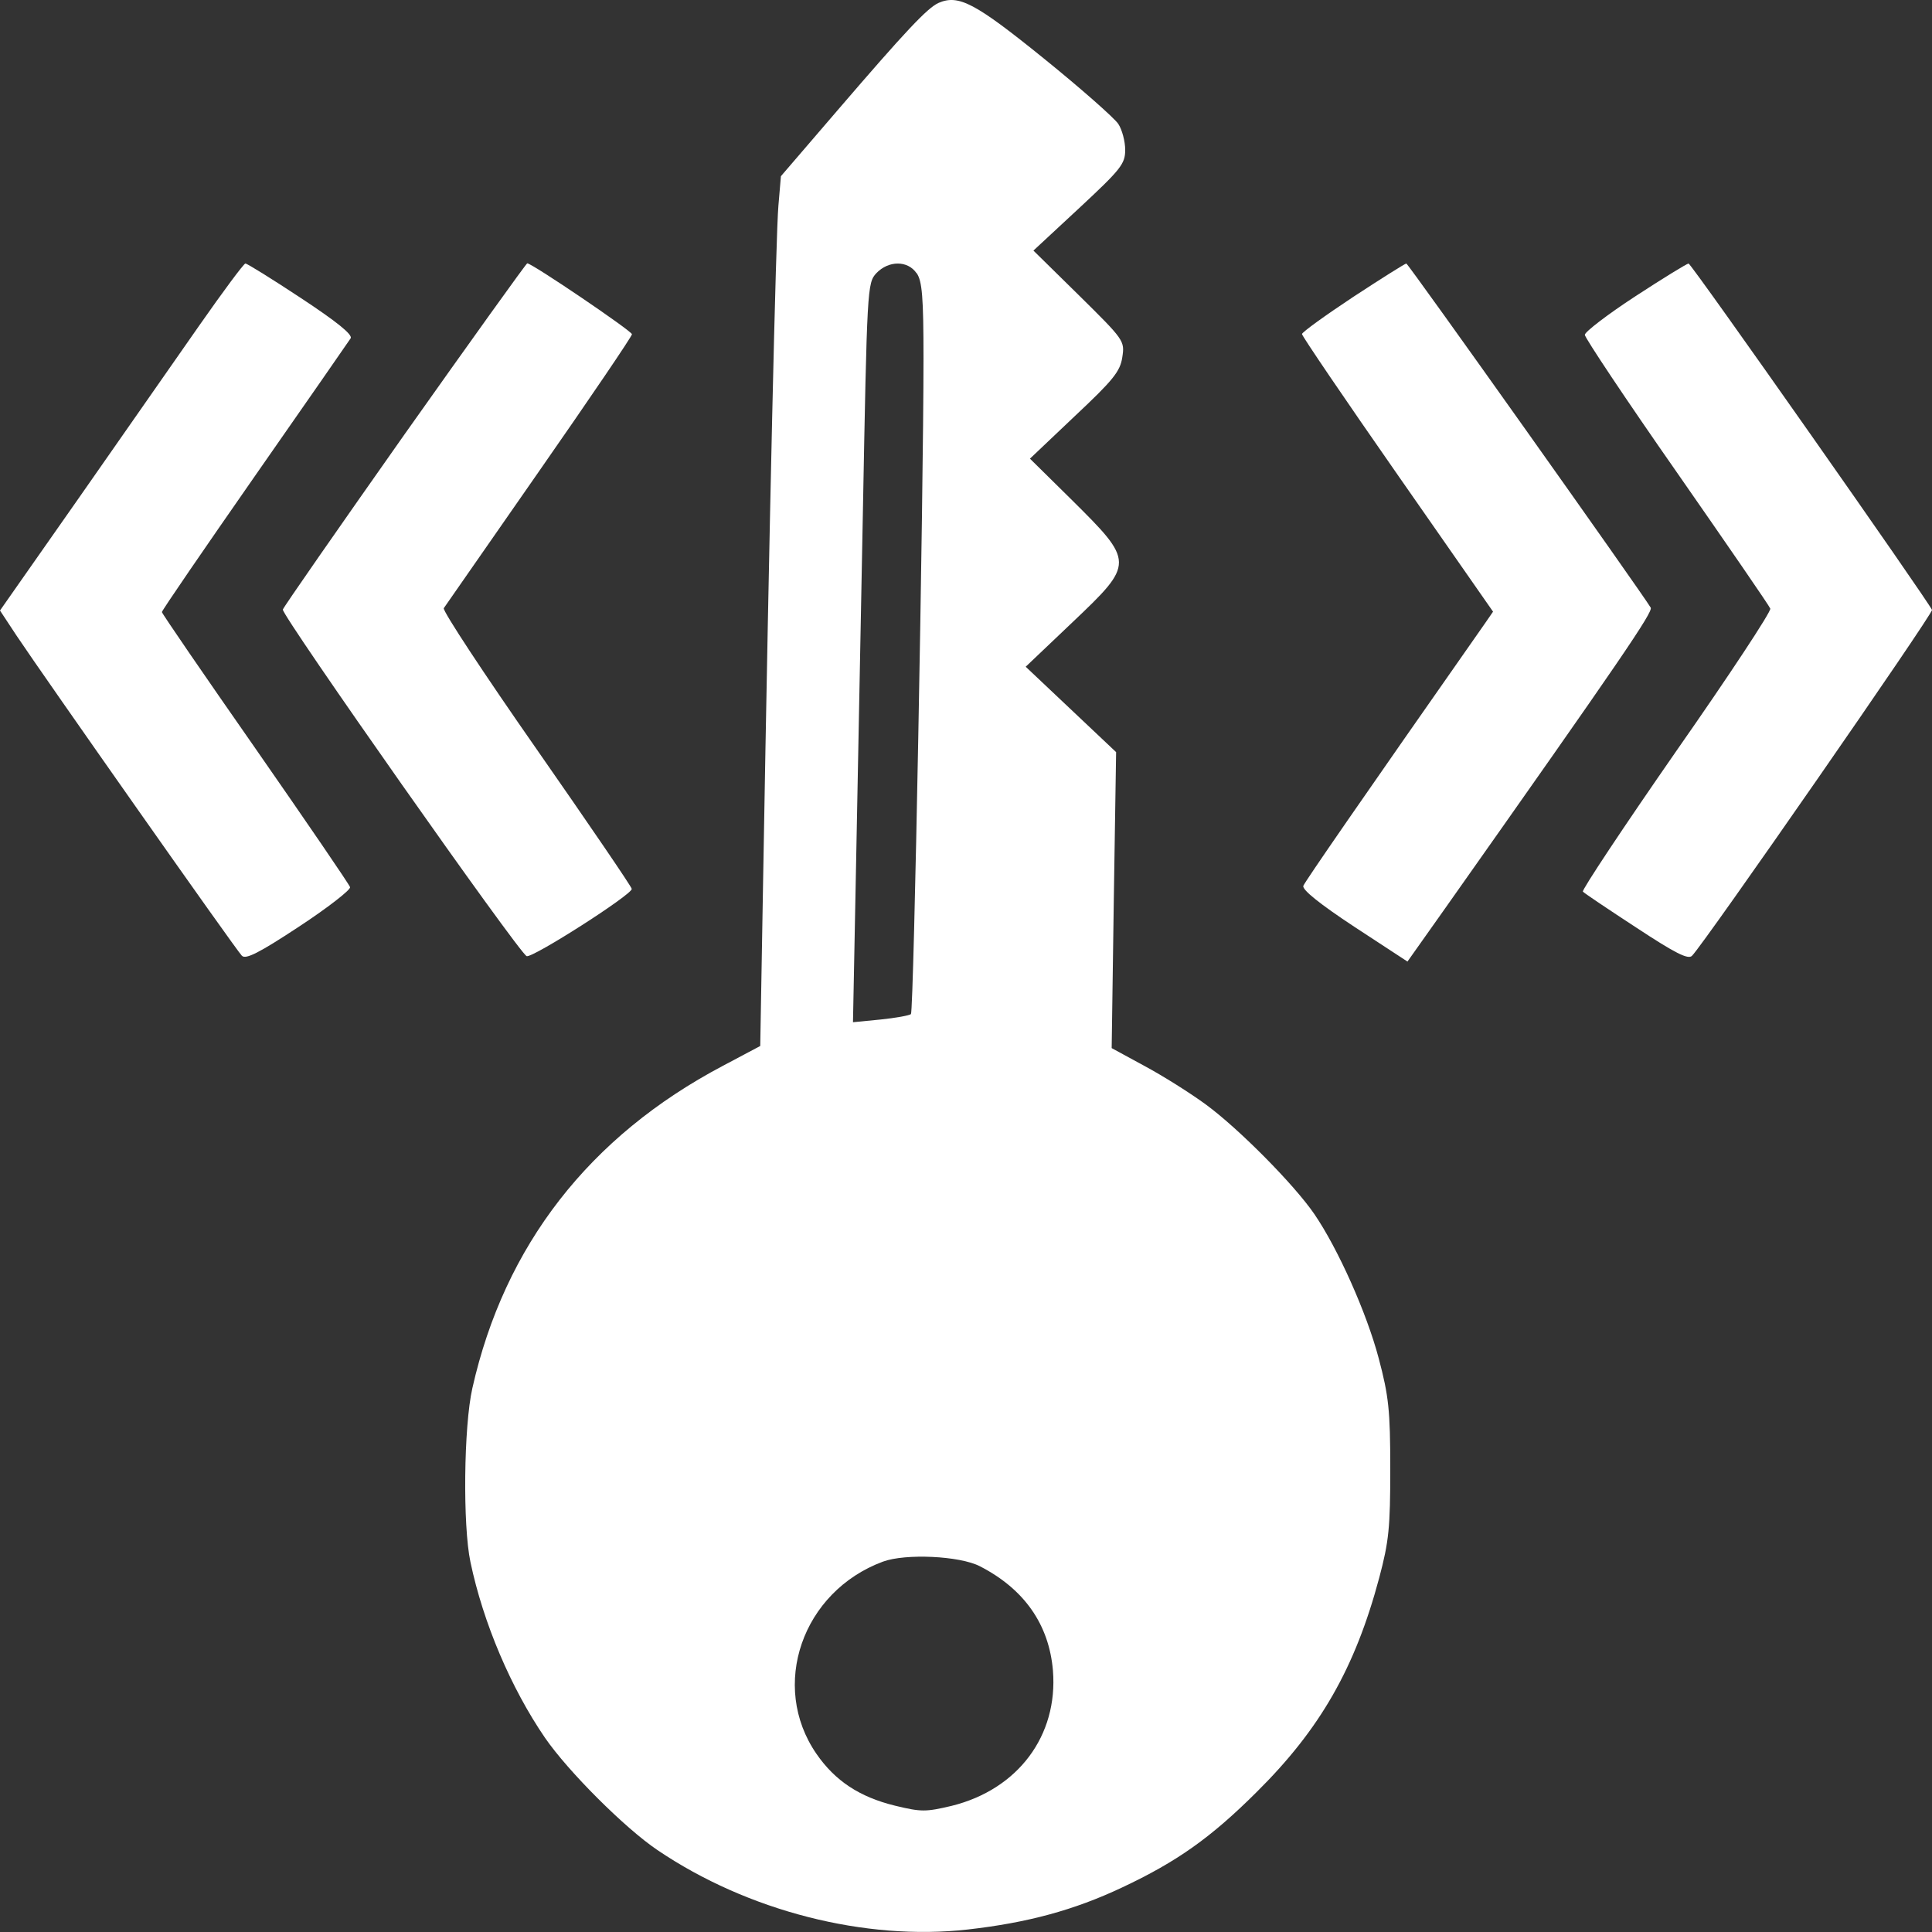 <svg
    xmlns="http://www.w3.org/2000/svg"
    viewBox="0 0 100 100"
    id="ic_key">
    <rect x="0" y="0" width="100" height="100" fill="#333333" stroke="none"/>
    <path
        id="path_1"
        d="M48.58 0.15C48 0.41 46.88 1.6 43.35 5.71l-2.93 3.41-0.13 1.53C40.16 12.1 39.82 26.9 39.5 45.5l-0.15 8.64-1.94 1.03c-6.91 3.65-11.3 9.3-12.96 16.68-0.45 1.98-0.5 7.12-0.1 9 0.66 3.15 2.1 6.53 3.86 9.1 1.2 1.74 4.13 4.67 5.82 5.81 4.67 3.16 10.76 4.71 16.07 4.11 3.08-0.35 5.49-1 7.97-2.17 2.85-1.34 4.6-2.58 6.97-4.94 3.29-3.26 5.1-6.42 6.35-11.1 0.5-1.88 0.57-2.6 0.57-5.63s-0.08-3.77-0.6-5.73c-0.62-2.34-2.1-5.66-3.33-7.46-1.04-1.52-3.89-4.4-5.6-5.66-0.8-0.59-2.23-1.49-3.18-2l-1.71-0.93 0.11-7.66 0.12-7.66-2.34-2.21-2.34-2.21 2.42-2.3c3.22-3.06 3.22-3.11-0.07-6.37l-2.13-2.1 2.32-2.2c1.98-1.86 2.35-2.31 2.46-3.05 0.13-0.85 0.1-0.89-2.24-3.2l-2.36-2.32 2.38-2.21c2.15-2 2.37-2.28 2.37-3 0-0.44-0.16-1.05-0.36-1.35-0.2-0.3-1.93-1.83-3.86-3.39-3.55-2.87-4.4-3.32-5.44-2.87ZM10.32 16.84l-6.27 8.98L0 31.6l0.85 1.29c1.38 2.07 11.38 16.3 11.67 16.58 0.2 0.2 0.88-0.14 2.96-1.51 1.49-0.98 2.67-1.9 2.64-2.04-0.04-0.14-2.25-3.37-4.9-7.18-2.66-3.81-4.84-6.99-4.84-7.06 0-0.08 2.16-3.23 4.8-7.02 2.64-3.78 4.87-7 4.97-7.15 0.11-0.19-0.72-0.86-2.57-2.08-1.5-0.99-2.8-1.8-2.88-1.79-0.08 0-1.15 1.44-2.38 3.2Zm10.62 5.64c-3.43 4.87-6.27 8.95-6.3 9.07-0.08 0.28 12.23 17.79 12.62 17.94 0.3 0.11 5.45-3.18 5.44-3.48 0-0.1-2.22-3.35-4.93-7.24-2.71-3.88-4.87-7.16-4.8-7.29l4.94-7.1c2.64-3.79 4.8-6.97 4.8-7.08-0.01-0.17-5.17-3.67-5.42-3.67-0.05 0-2.91 3.99-6.35 8.85Zm26.5-8.35c0.29 0.4 0.36 1.24 0.36 4.43 0 7-0.5 33.78-0.65 33.93-0.08 0.07-0.79 0.2-1.57 0.28l-1.43 0.14 0.14-7.13 0.37-19.12c0.22-11.8 0.23-12.01 0.7-12.52 0.63-0.66 1.62-0.67 2.08 0Zm22.6 1.24c-1.45 0.96-2.64 1.82-2.65 1.92 0 0.1 2.22 3.37 4.94 7.27l4.95 7.1-0.4 0.58c-6.52 9.31-9.32 13.37-9.42 13.61-0.07 0.2 0.85 0.94 2.64 2.12l2.75 1.8 1.94-2.74c9.18-13.01 10.78-15.36 10.65-15.58-0.46-0.77-12.55-17.81-12.65-17.81-0.06 0-1.3 0.78-2.75 1.73Zm14.6-0.03c-1.44 0.94-2.61 1.84-2.61 1.99 0 0.15 2.13 3.35 4.75 7.1 2.61 3.75 4.8 6.93 4.85 7.07 0.06 0.14-2.13 3.46-4.87 7.38-2.73 3.93-4.9 7.2-4.83 7.27 0.07 0.08 1.32 0.92 2.76 1.86 2.02 1.33 2.69 1.67 2.89 1.46 0.65-0.66 12.48-17.71 12.42-17.9-0.13-0.37-12.45-17.92-12.6-17.93-0.08 0-1.32 0.76-2.76 1.7ZM50.72 81.07c2.3 1.18 3.58 3.02 3.78 5.4 0.27 3.37-1.81 6.15-5.24 7-1.35 0.32-1.58 0.32-2.94-0.01-1.84-0.45-3.1-1.29-4.06-2.68-2.43-3.52-0.74-8.4 3.44-9.95 1.16-0.43 3.98-0.3 5.02 0.24Z"
        fill="#ffffff"/>
</svg>
